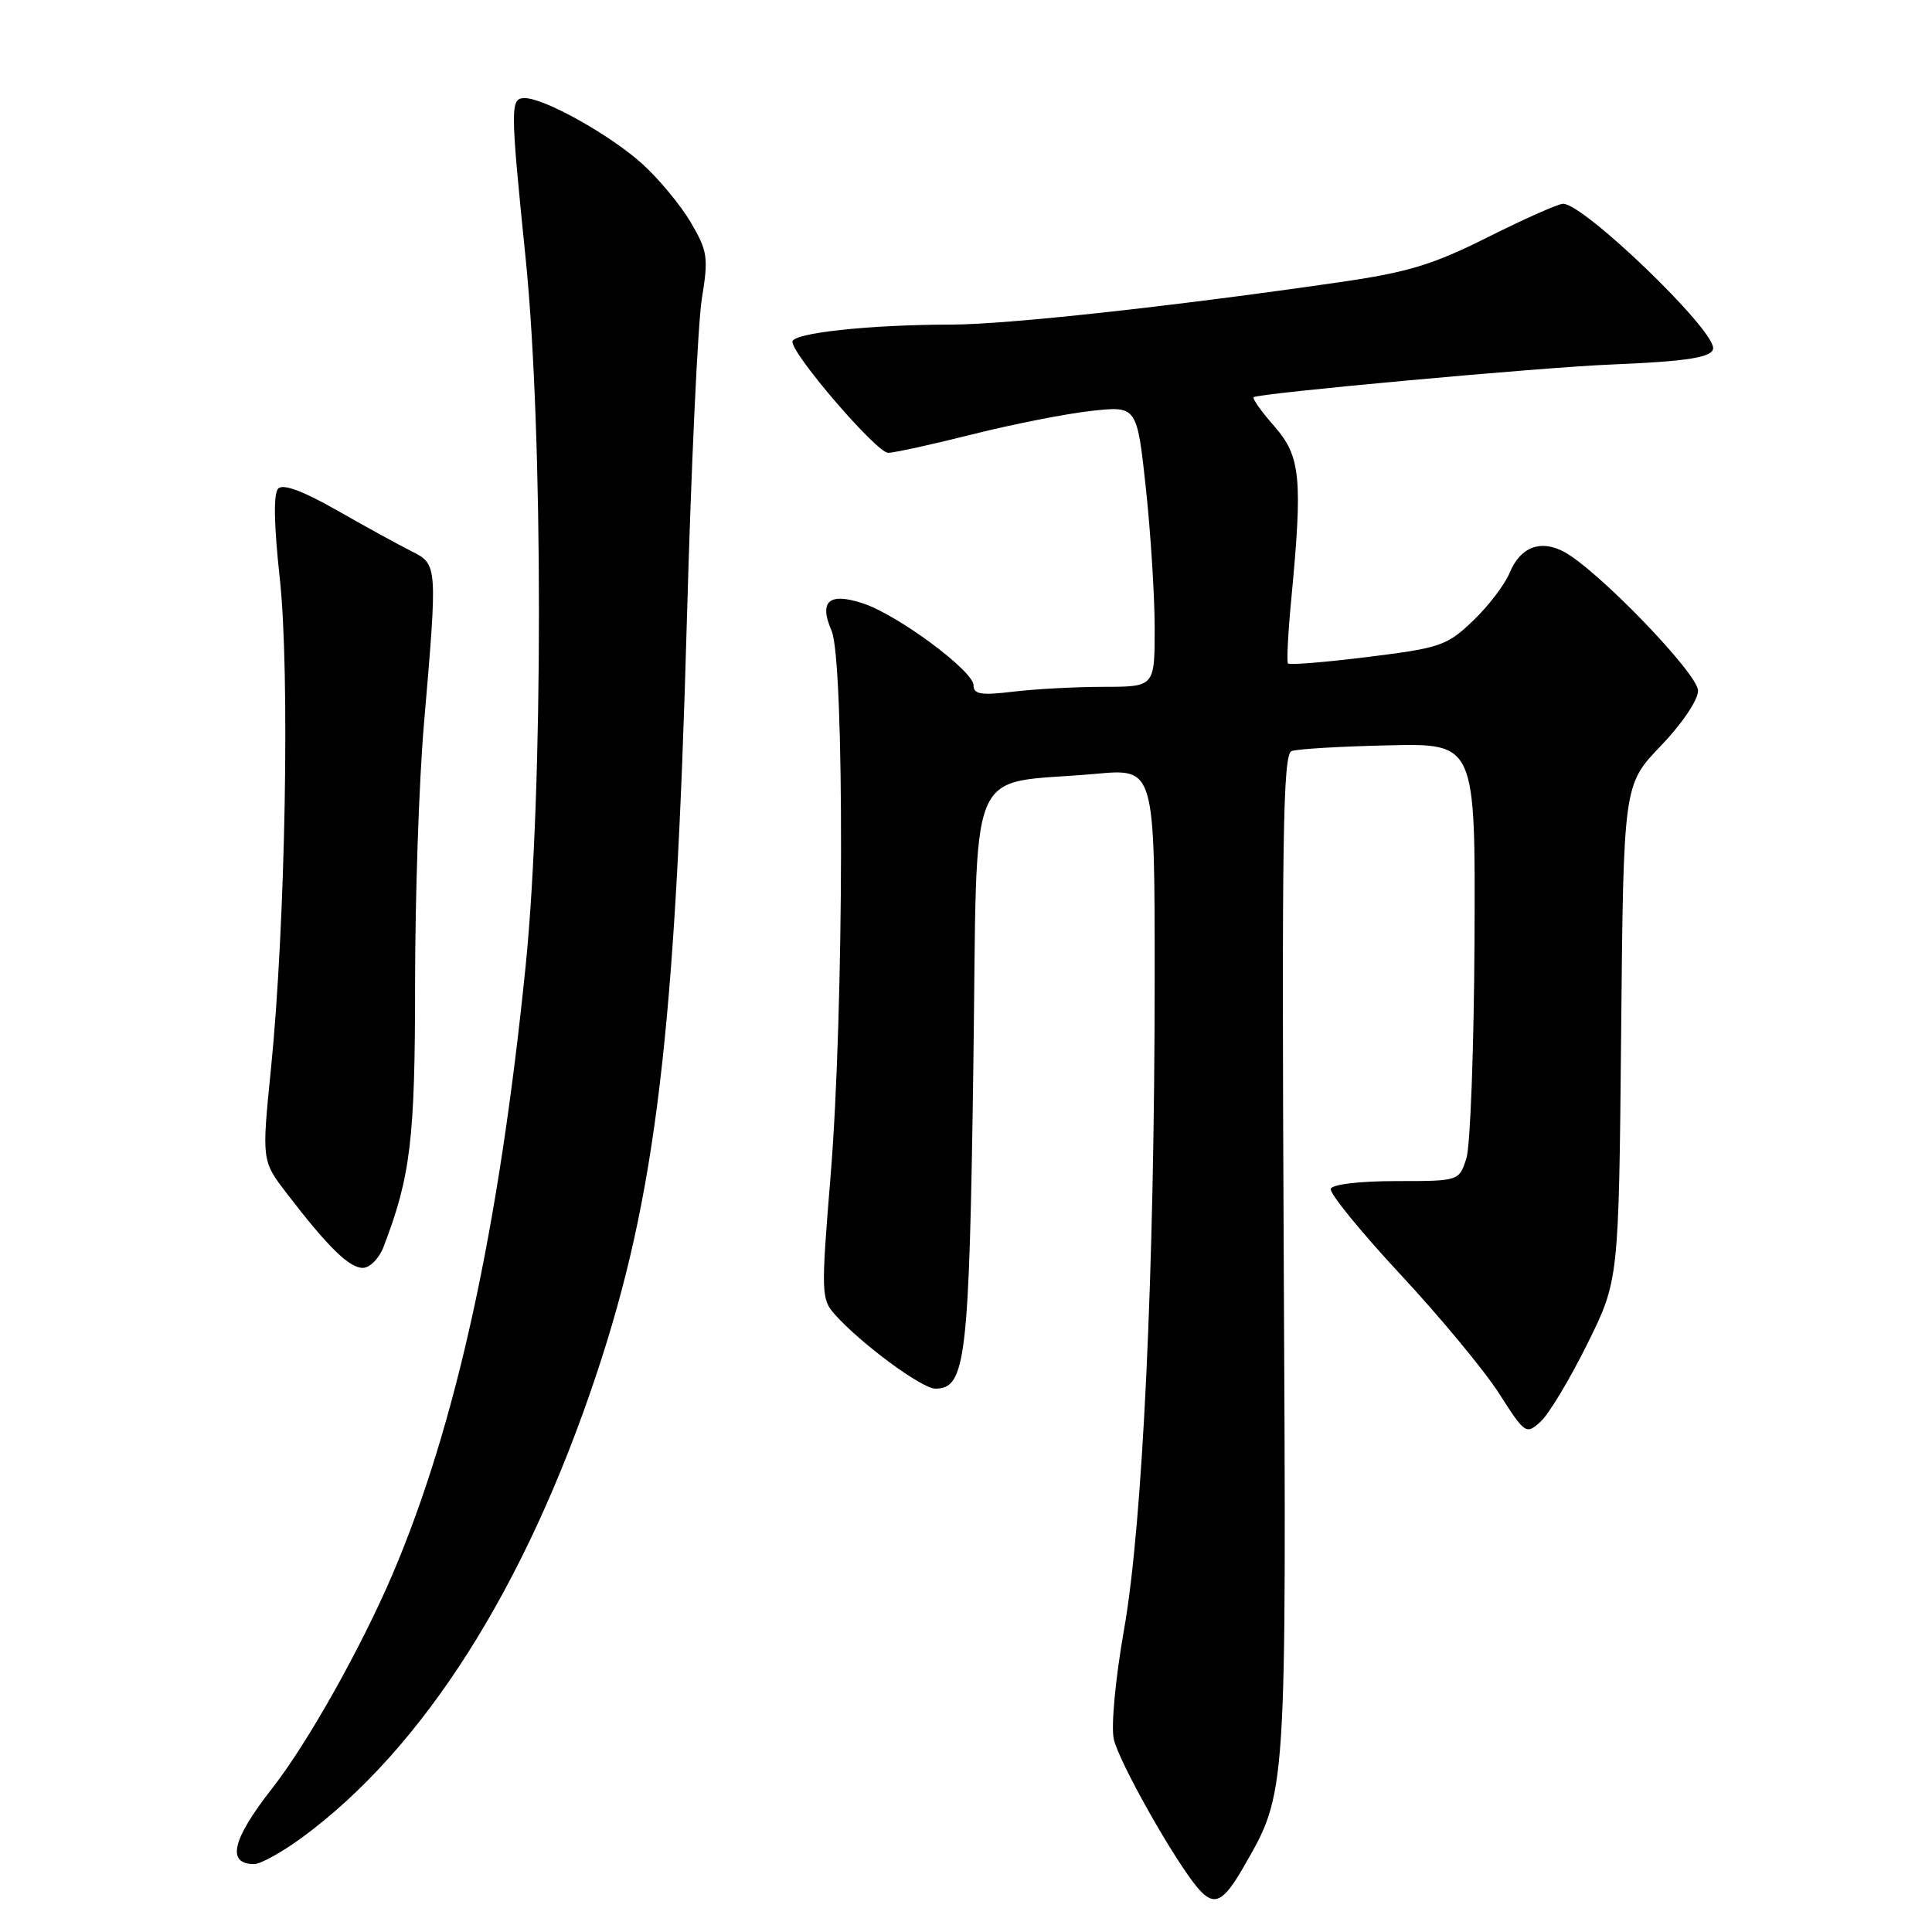 <?xml version="1.0" encoding="UTF-8" standalone="no"?>
<!DOCTYPE svg PUBLIC "-//W3C//DTD SVG 1.1//EN" "http://www.w3.org/Graphics/SVG/1.1/DTD/svg11.dtd" >
<svg xmlns="http://www.w3.org/2000/svg" xmlns:xlink="http://www.w3.org/1999/xlink" version="1.1" viewBox="0 0 256 256">
 <g >
 <path fill="currentColor"
d=" M 164.76 247.42 C 170.53 237.39 170.46 238.41 170.10 166.26 C 169.83 111.05 170.00 99.94 171.14 99.52 C 171.89 99.24 177.68 98.90 184.00 98.76 C 195.50 98.50 195.50 98.50 195.38 124.50 C 195.31 138.80 194.83 151.85 194.30 153.50 C 193.33 156.50 193.33 156.50 185.00 156.50 C 180.18 156.50 176.53 156.93 176.33 157.53 C 176.14 158.10 180.28 163.18 185.53 168.83 C 190.79 174.48 196.68 181.59 198.63 184.63 C 202.07 190.02 202.21 190.12 204.13 188.38 C 205.22 187.40 207.99 182.79 210.30 178.13 C 214.50 169.66 214.50 169.66 214.81 136.82 C 215.12 103.99 215.12 103.99 220.06 98.84 C 222.88 95.90 225.00 92.76 225.00 91.52 C 225.00 89.27 211.64 75.44 207.21 73.10 C 204.11 71.46 201.45 72.49 200.04 75.89 C 199.40 77.45 197.22 80.31 195.19 82.25 C 191.73 85.56 190.85 85.86 181.25 87.05 C 175.61 87.75 170.84 88.14 170.66 87.91 C 170.48 87.69 170.67 83.90 171.09 79.50 C 172.63 63.39 172.35 60.47 168.87 56.50 C 167.14 54.54 165.91 52.80 166.12 52.63 C 166.80 52.10 204.24 48.67 213.50 48.30 C 223.65 47.89 227.00 47.34 227.00 46.12 C 227.00 43.48 209.86 27.00 207.12 27.00 C 206.48 27.00 202.01 28.99 197.18 31.41 C 189.84 35.09 186.58 36.08 177.45 37.40 C 155.06 40.64 133.39 43.00 126.06 43.01 C 115.24 43.02 105.00 44.12 105.00 45.28 C 105.00 47.04 116.17 60.00 117.68 60.00 C 118.48 60.00 123.49 58.90 128.82 57.56 C 134.14 56.22 141.23 54.82 144.58 54.45 C 150.65 53.78 150.65 53.78 151.83 64.64 C 152.47 70.61 153.00 78.99 153.00 83.25 C 153.00 91.00 153.00 91.00 146.25 91.01 C 142.54 91.01 137.14 91.30 134.25 91.65 C 130.01 92.16 129.00 92.00 129.00 90.81 C 129.00 88.91 118.98 81.48 114.37 79.96 C 109.84 78.46 108.48 79.65 110.19 83.59 C 111.92 87.56 111.84 134.15 110.06 155.77 C 108.79 171.33 108.81 172.14 110.62 174.17 C 114.02 178.00 122.14 184.00 123.93 184.00 C 127.97 184.00 128.42 180.24 128.97 141.53 C 129.57 99.62 127.69 104.13 145.25 102.53 C 153.00 101.83 153.00 101.83 153.00 129.66 C 152.99 168.40 151.42 201.96 148.94 215.93 C 147.80 222.41 147.21 228.69 147.58 230.43 C 148.24 233.47 155.81 246.85 158.80 250.27 C 160.88 252.65 162.08 252.08 164.76 247.42 Z  M 40.00 243.50 C 56.08 231.70 69.61 210.40 79.05 182.05 C 86.92 158.41 89.51 136.74 91.02 82.00 C 91.58 61.92 92.47 42.83 93.00 39.56 C 93.89 34.12 93.76 33.27 91.54 29.48 C 90.20 27.20 87.30 23.70 85.09 21.70 C 80.86 17.88 72.13 13.00 69.53 13.00 C 67.60 13.00 67.60 14.06 69.65 34.24 C 72.00 57.38 72.00 104.75 69.65 128.00 C 66.12 162.87 60.42 188.91 51.99 208.65 C 47.83 218.38 40.74 230.99 36.09 236.93 C 30.75 243.74 29.97 247.00 33.68 247.00 C 34.53 247.00 37.38 245.42 40.00 243.50 Z  M 50.81 165.25 C 54.41 155.87 55.00 150.97 55.00 130.35 C 55.00 118.88 55.53 103.42 56.17 96.00 C 57.99 74.72 58.00 74.79 54.48 73.02 C 52.81 72.18 48.39 69.76 44.65 67.62 C 40.19 65.08 37.52 64.08 36.87 64.73 C 36.22 65.38 36.29 69.46 37.07 76.61 C 38.43 89.04 37.83 122.51 35.90 141.66 C 34.68 153.81 34.68 153.81 38.02 158.16 C 43.46 165.25 46.27 168.00 48.07 168.00 C 49.00 168.00 50.23 166.76 50.81 165.25 Z "/>
</g>
</svg>
